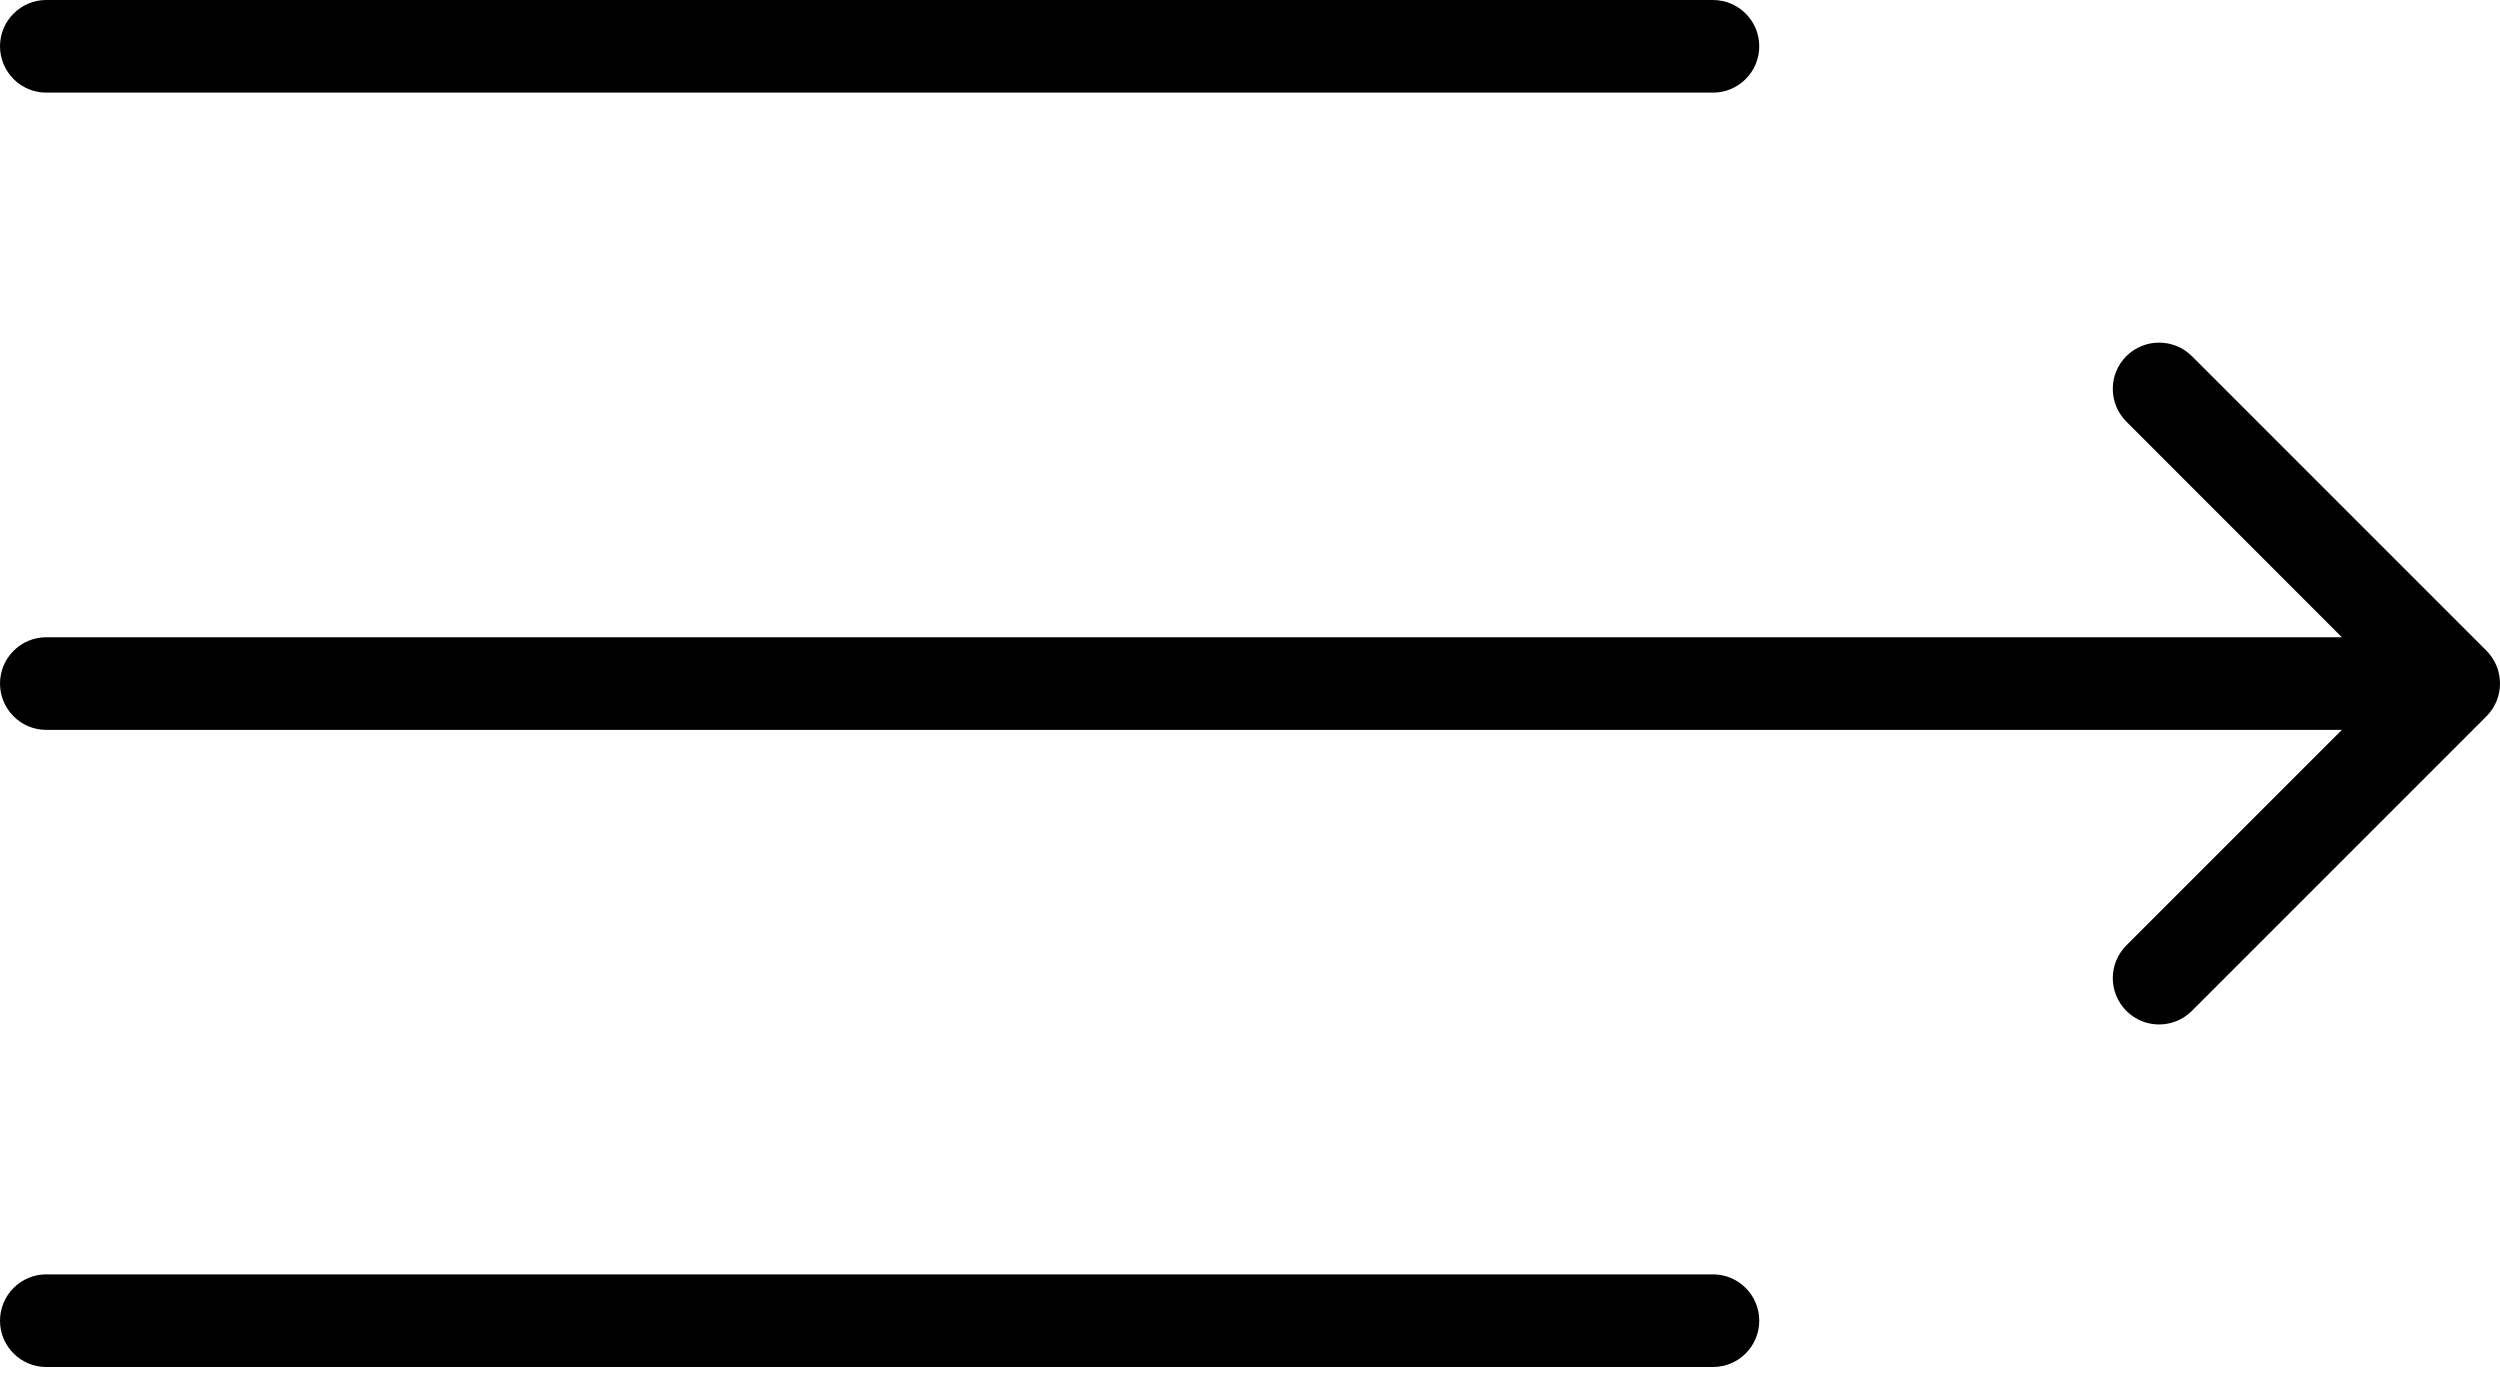 <svg width="20" height="11" viewBox="0 0 20 11" fill="none" xmlns="http://www.w3.org/2000/svg">
<path fill-rule="evenodd" clip-rule="evenodd" d="M0 0.37C0 0.166 0.166 0 0.37 0H13.704C13.908 0 14.074 0.166 14.074 0.37C14.074 0.575 13.908 0.741 13.704 0.741H0.37C0.166 0.741 0 0.575 0 0.37Z" fill="black"/>
<path fill-rule="evenodd" clip-rule="evenodd" d="M17.535 2.849L19.892 5.206C20.036 5.351 20.036 5.585 19.892 5.73L17.535 8.087C17.39 8.232 17.155 8.232 17.011 8.087C16.866 7.942 16.866 7.708 17.011 7.563L18.735 5.839H0.37C0.166 5.839 0 5.673 0 5.468C0 5.264 0.166 5.098 0.37 5.098H18.735L17.011 3.373C16.866 3.228 16.866 2.994 17.011 2.849C17.155 2.705 17.39 2.705 17.535 2.849Z" fill="black"/>
<path fill-rule="evenodd" clip-rule="evenodd" d="M0 10.566C0 10.361 0.166 10.195 0.37 10.195H13.704C13.908 10.195 14.074 10.361 14.074 10.566C14.074 10.77 13.908 10.936 13.704 10.936H0.37C0.166 10.936 0 10.77 0 10.566Z" fill="black"/>
</svg>
